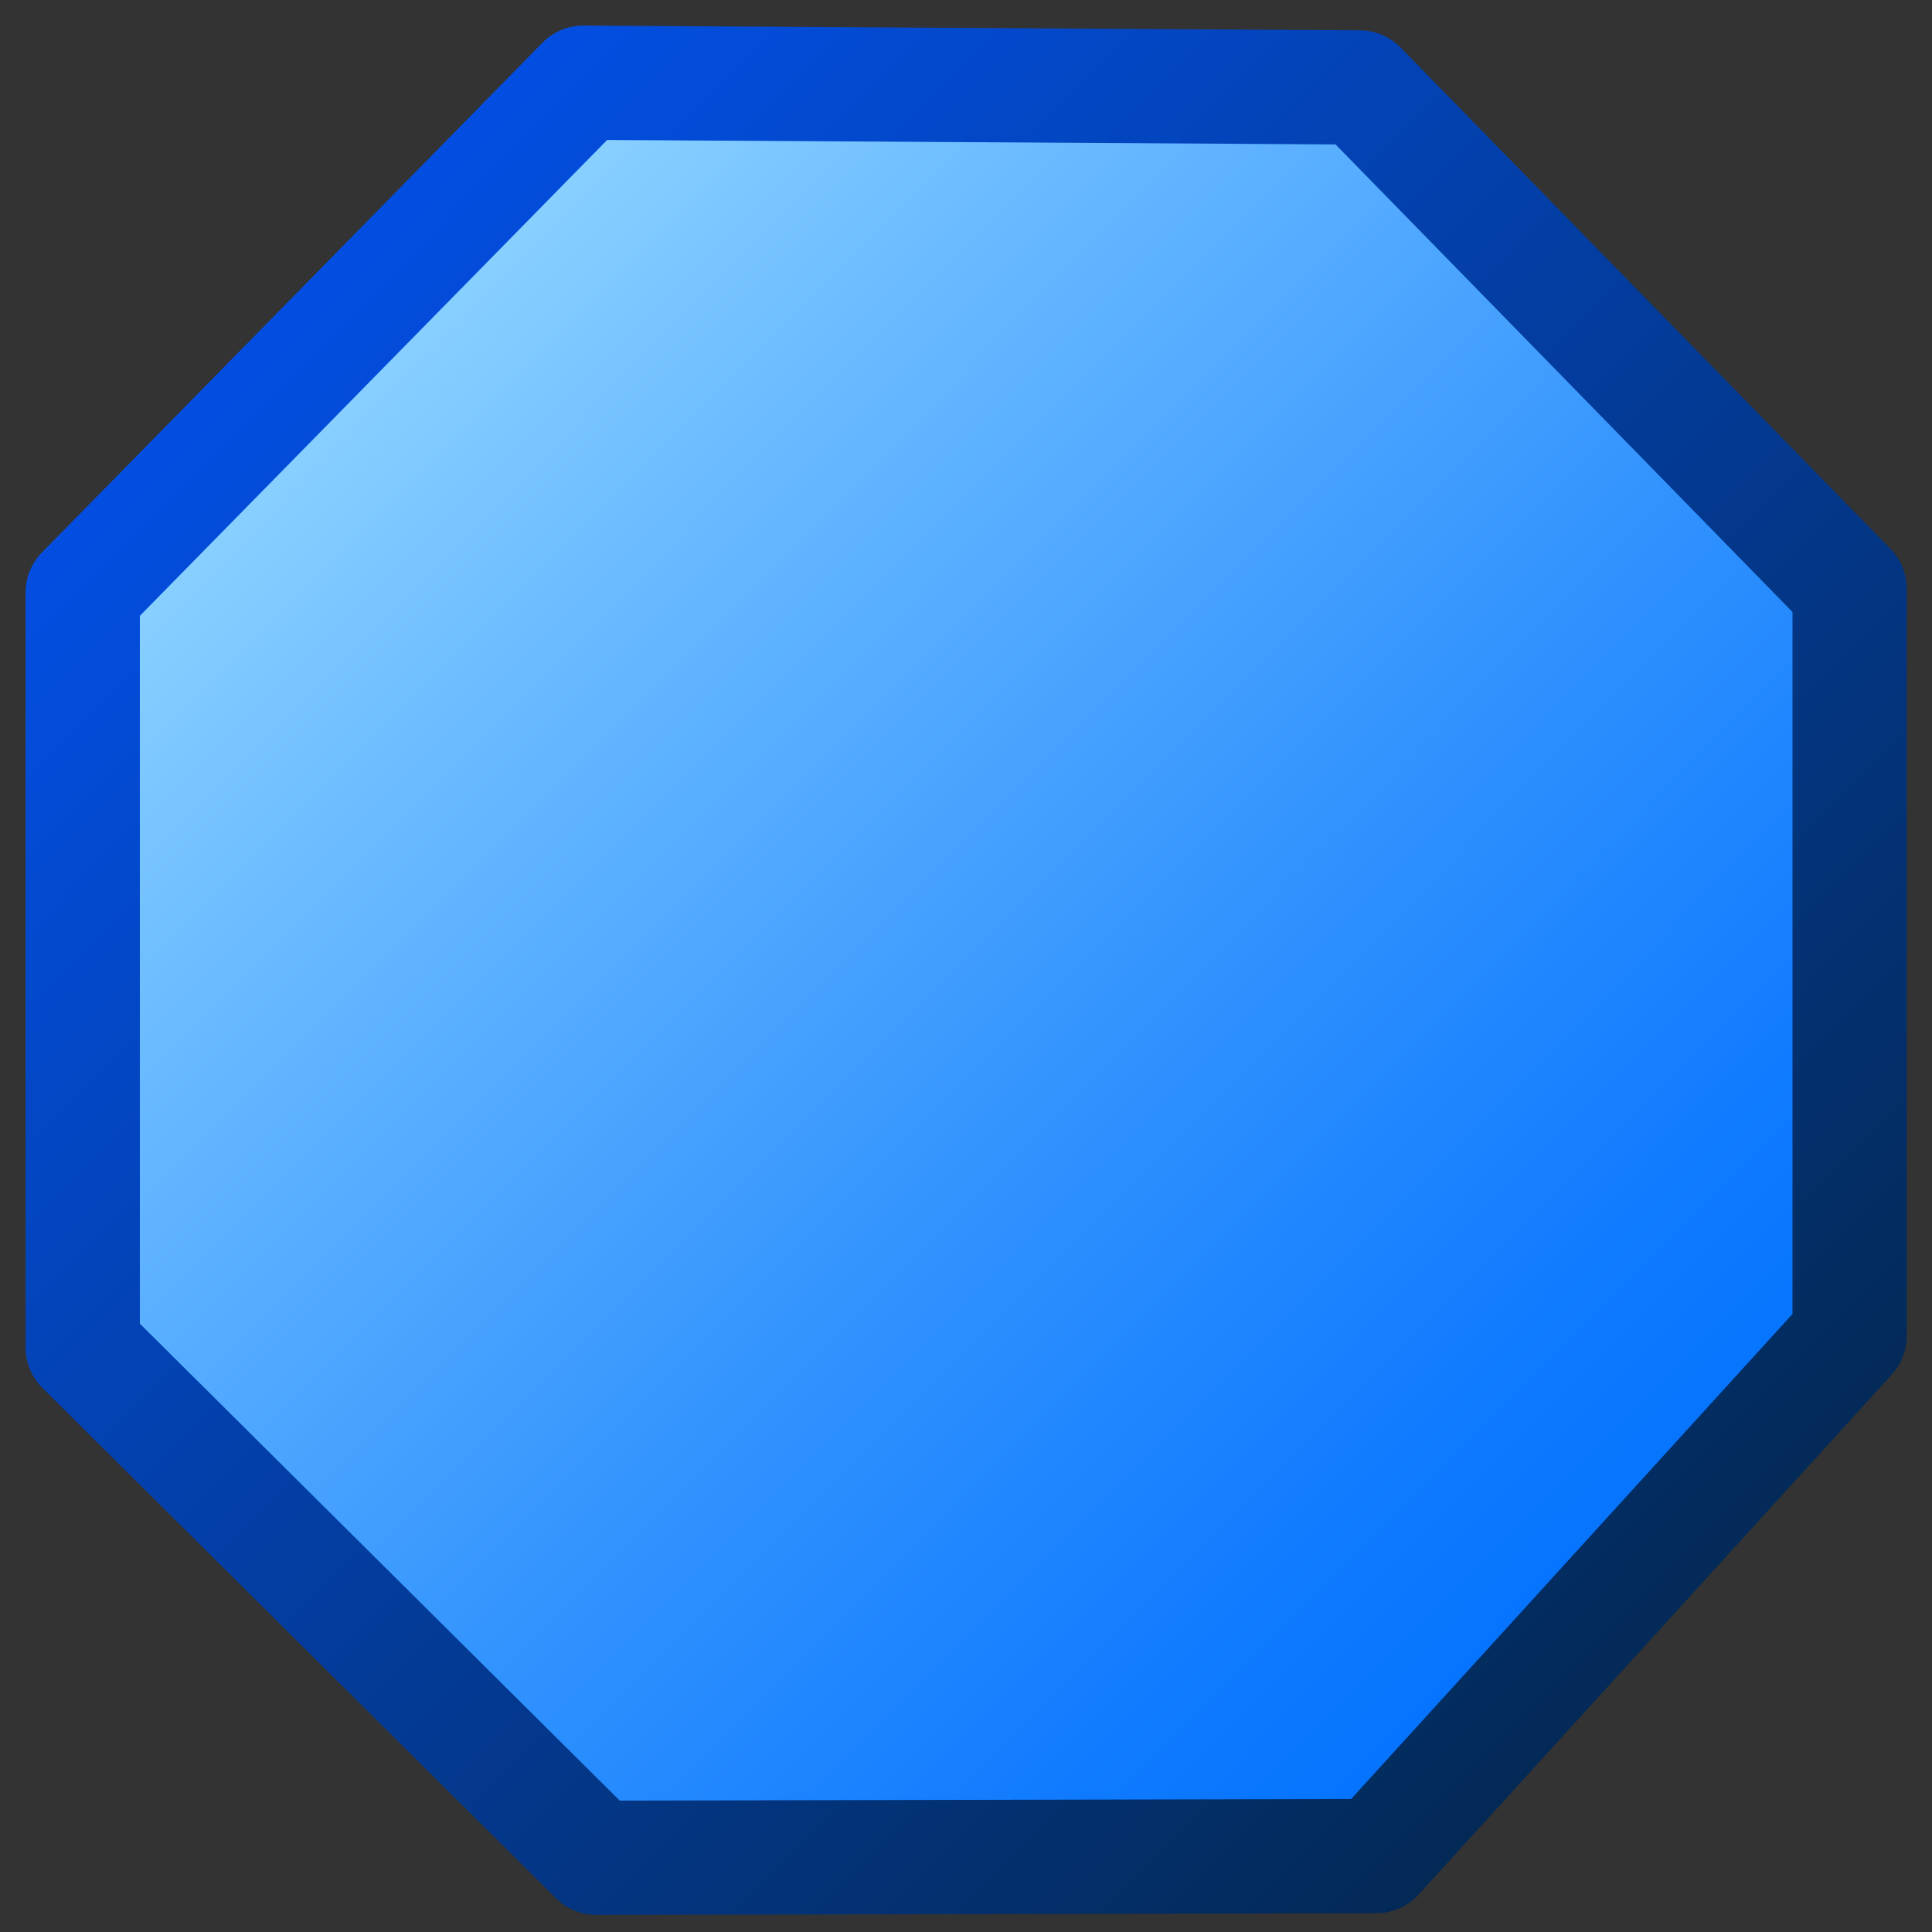 <?xml version="1.0" encoding="UTF-8" standalone="no"?>
<!DOCTYPE svg PUBLIC "-//W3C//DTD SVG 20010904//EN"
"http://www.w3.org/TR/2001/REC-SVG-20010904/DTD/svg10.dtd">
<!-- Created with Inkscape (http://www.inkscape.org/) -->
<svg
   version="1.0"
   x="0"
   y="0"
   width="375"
   height="375"
   id="svg2028"
   sodipodi:version="0.32"
   inkscape:version="0.40"
   sodipodi:docname="basicshapes.octagon.svg"
   sodipodi:docbase="/home/nuno/kdeplayground-artwork/oooicons/crystalsvg"
   xmlns="http://www.w3.org/2000/svg"
   xmlns:cc="http://web.resource.org/cc/"
   xmlns:inkscape="http://www.inkscape.org/namespaces/inkscape"
   xmlns:sodipodi="http://sodipodi.sourceforge.net/DTD/sodipodi-0.dtd"
   xmlns:rdf="http://www.w3.org/1999/02/22-rdf-syntax-ns#"
   xmlns:dc="http://purl.org/dc/elements/1.1/"
   xmlns:xlink="http://www.w3.org/1999/xlink"
   inkscape:export-filename="/home/nuno/kdeplayground-artwork/oooicons/crystalsvg/basicshapes.octagon.png"
   inkscape:export-xdpi="7.6799998"
   inkscape:export-ydpi="7.6799998">
  <rect width="100%" height="100%" fill="#333333" stroke="none"/>
  <sodipodi:namedview
     id="base"
     pagecolor="#ffffff"
     bordercolor="#666666"
     borderopacity="1.0"
     inkscape:pageopacity="0.0"
     inkscape:pageshadow="2"
     inkscape:zoom="0.99738938"
     inkscape:cx="274.84761"
     inkscape:cy="229.55332"
     inkscape:window-width="861"
     inkscape:window-height="715"
     inkscape:window-x="155"
     inkscape:window-y="0"
     showgrid="false"
     inkscape:grid-bbox="false"
     inkscape:current-layer="svg2028" />
  <defs
     id="defs2030">
    <linearGradient
       id="linearGradient6888">
      <stop
         style="stop-color:#ff0000;stop-opacity:0;"
         offset="0"
         id="stop6889" />
      <stop
         style="stop-color:#c80000;stop-opacity:1;"
         offset="0.5"
         id="stop6890" />
      <stop
         style="stop-color:#920000;stop-opacity:1;"
         offset="1"
         id="stop6891" />
    </linearGradient>
    <linearGradient
       id="blacktowhite">
      <stop
         style="stop-color:#000000;stop-opacity:1;"
         offset="0"
         id="stop2476" />
      <stop
         style="stop-color:#ffffff;stop-opacity:1;"
         offset="1"
         id="stop2475" />
    </linearGradient>
    <linearGradient
       id="garylighttowite">
      <stop
         style="stop-color:#7d7d7d;stop-opacity:1;"
         offset="0"
         id="stop5106" />
      <stop
         style="stop-color:#d3d4d4;stop-opacity:1;"
         offset="1"
         id="stop5107" />
    </linearGradient>
    <linearGradient
       id="graytolightgray">
      <stop
         style="stop-color:#d4d3d3;stop-opacity:1;"
         offset="0"
         id="stop5101" />
      <stop
         style="stop-color:#ffffff;stop-opacity:1;"
         offset="1"
         id="stop5102" />
    </linearGradient>
    <linearGradient
       id="graytoblack">
      <stop
         style="stop-color:#7d7d7d;stop-opacity:1;"
         offset="0"
         id="stop5097" />
      <stop
         style="stop-color:#000000;stop-opacity:1;"
         offset="1"
         id="stop5098" />
    </linearGradient>
    <linearGradient
       id="shadow25tolineto0">
      <stop
         style="stop-color:#000000;stop-opacity:0.255;"
         offset="0"
         id="stop3442" />
      <stop
         style="stop-color:#000000;stop-opacity:0.029;"
         offset="0.454"
         id="stop3450" />
      <stop
         style="stop-color:#000000;stop-opacity:0.371;"
         offset="0.5"
         id="stop3449" />
      <stop
         style="stop-color:#000000;stop-opacity:0.063;"
         offset="0.535"
         id="stop3451" />
      <stop
         style="stop-color:#000000;stop-opacity:0;"
         offset="1"
         id="stop3444" />
    </linearGradient>
    <linearGradient
       id="shadow0wto25to0">
      <stop
         style="stop-color:#ffffff;stop-opacity:0;"
         offset="0"
         id="stop3437" />
      <stop
         style="stop-color:#000000;stop-opacity:0.279;"
         offset="0.5"
         id="stop3438" />
      <stop
         style="stop-color:#000000;stop-opacity:0;"
         offset="1"
         id="stop3439" />
    </linearGradient>
    <linearGradient
       id="shadow25to25w">
      <stop
         style="stop-color:#000000;stop-opacity:0.254;"
         offset="0"
         id="stop3433" />
      <stop
         style="stop-color:#ffffff;stop-opacity:0.263;"
         offset="1"
         id="stop3434" />
    </linearGradient>
    <linearGradient
       id="sadow75to0w">
      <stop
         style="stop-color:#000000;stop-opacity:0.729;"
         offset="0"
         id="stop3429" />
      <stop
         style="stop-color:#ffffff;stop-opacity:0;"
         offset="1"
         id="stop3430" />
    </linearGradient>
    <linearGradient
       id="shadow100to0">
      <stop
         style="stop-color:#000000;stop-opacity:1;"
         offset="0"
         id="stop3425" />
      <stop
         style="stop-color:#000000;stop-opacity:0;"
         offset="1"
         id="stop3426" />
    </linearGradient>
    <linearGradient
       id="light50to25to7">
      <stop
         style="stop-color:#ffffff;stop-opacity:0.475;"
         offset="0"
         id="stop2791" />
      <stop
         style="stop-color:#ffffff;stop-opacity:0.258;"
         offset="0.5"
         id="stop2795" />
      <stop
         style="stop-color:#ffffff;stop-opacity:0.108;"
         offset="1"
         id="stop2793" />
    </linearGradient>
    <linearGradient
       id="light100to25to0">
      <stop
         style="stop-color:#ffffff;stop-opacity:1;"
         offset="0"
         id="stop2785" />
      <stop
         style="stop-color:#ffffff;stop-opacity:0.287;"
         offset="0.5"
         id="stop2786" />
      <stop
         style="stop-color:#ffffff;stop-opacity:0;"
         offset="1"
         id="stop2787" />
    </linearGradient>
    <linearGradient
       id="light100to75to0">
      <stop
         style="stop-color:#ffffff;stop-opacity:1;"
         offset="0"
         id="stop2779" />
      <stop
         style="stop-color:#ffffff;stop-opacity:0.775;"
         offset="0.5"
         id="stop2782" />
      <stop
         style="stop-color:#ffffff;stop-opacity:0;"
         offset="1"
         id="stop2780" />
    </linearGradient>
    <linearGradient
       id="light75to25">
      <stop
         style="stop-color:#ffffff;stop-opacity:0.729;"
         offset="0"
         id="stop2774" />
      <stop
         style="stop-color:#ffffff;stop-opacity:0.262;"
         offset="1"
         id="stop2775" />
    </linearGradient>
    <linearGradient
       id="light75to0">
      <stop
         style="stop-color:#ffffff;stop-opacity:0.729;"
         offset="0"
         id="stop2769" />
      <stop
         style="stop-color:#ffffff;stop-opacity:0;"
         offset="1"
         id="stop2770" />
    </linearGradient>
    <linearGradient
       id="light100to0">
      <stop
         style="stop-color:#ffffff;stop-opacity:1;"
         offset="0"
         id="stop2764" />
      <stop
         style="stop-color:#ffffff;stop-opacity:0;"
         offset="1"
         id="stop2765" />
    </linearGradient>
    <radialGradient
       cx="38.797"
       cy="112.961"
       r="67.359"
       fx="38.797"
       fy="112.961"
       id="bluelighttowhite"
       gradientUnits="userSpaceOnUse">
      <stop
         style="stop-color:#69d3ff;stop-opacity:1;"
         offset="0.006"
         id="stop6078" />
      <stop
         style="stop-color:#edffff;stop-opacity:1;"
         offset="1"
         id="stop6080" />
    </radialGradient>
    <radialGradient
       cx="38.797"
       cy="112.961"
       r="67.359"
       fx="38.797"
       fy="112.961"
       id="bluelightlesstoblue"
       gradientUnits="userSpaceOnUse">
      <stop
         style="stop-color:#d9ffff;stop-opacity:1;"
         offset="0.006"
         id="stop3468" />
      <stop
         style="stop-color:#6eaafe;stop-opacity:1;"
         offset="0.241"
         id="stop3469" />
      <stop
         style="stop-color:#0356fe;stop-opacity:1;"
         offset="1"
         id="stop3470" />
    </radialGradient>
    <radialGradient
       cx="38.797"
       cy="112.961"
       r="67.359"
       fx="38.797"
       fy="112.961"
       id="bluelignonlinblu"
       gradientUnits="userSpaceOnUse">
      <stop
         style="stop-color:#d9ffff;stop-opacity:1;"
         offset="0.006"
         id="stop84" />
      <stop
         style="stop-color:#95d9ff;stop-opacity:1;"
         offset="0.135"
         id="stop86" />
      <stop
         style="stop-color:#68b9ff;stop-opacity:1;"
         offset="0.32"
         id="stop88" />
      <stop
         style="stop-color:#3293fe;stop-opacity:1;"
         offset="0.568"
         id="stop90" />
      <stop
         style="stop-color:#107bfe;stop-opacity:1;"
         offset="0.753"
         id="stop92" />
      <stop
         style="stop-color:#0372fe;stop-opacity:1;"
         offset="0.854"
         id="stop94" />
      <stop
         style="stop-color:#0356fe;stop-opacity:1;"
         offset="1"
         id="stop96" />
    </radialGradient>
    <radialGradient
       cx="38.797"
       cy="112.961"
       r="67.359"
       fx="38.797"
       fy="112.961"
       id="blueligtmoretoblue"
       gradientUnits="userSpaceOnUse">
      <stop
         style="stop-color:#d9ffff;stop-opacity:1;"
         offset="0.006"
         id="stop3457" />
      <stop
         style="stop-color:#6eaafe;stop-opacity:1;"
         offset="0.742"
         id="stop3465" />
      <stop
         style="stop-color:#0356fe;stop-opacity:1;"
         offset="1"
         id="stop3463" />
    </radialGradient>
    <radialGradient
       cx="38.797"
       cy="112.961"
       r="67.359"
       fx="38.797"
       fy="112.961"
       id="bluedarktoblackblue"
       gradientUnits="userSpaceOnUse">
      <stop
         style="stop-color:#0356fe;stop-opacity:1;"
         offset="0"
         id="stop2959" />
      <stop
         style="stop-color:#032442;stop-opacity:1;"
         offset="1"
         id="stop2960" />
    </radialGradient>
    <linearGradient
       id="greantodarkgrean">
      <stop
         style="stop-color:#00ff01;stop-opacity:1;"
         offset="0"
         id="stop5123" />
      <stop
         style="stop-color:#15980f;stop-opacity:1;"
         offset="1"
         id="stop5124" />
    </linearGradient>
    <linearGradient
       id="greandraktoblack">
      <stop
         style="stop-color:#007c00;stop-opacity:1;"
         offset="0"
         id="stop7328" />
      <stop
         style="stop-color:#025a00;stop-opacity:1;"
         offset="1"
         id="stop7329" />
    </linearGradient>
    <linearGradient
       id="greandarktobgrean">
      <stop
         style="stop-color:#00ad01;stop-opacity:1;"
         offset="0"
         id="stop4492" />
      <stop
         style="stop-color:#15720f;stop-opacity:1;"
         offset="1"
         id="stop4493" />
    </linearGradient>
    <linearGradient
       id="redtodarkred">
      <stop
         style="stop-color:#ff0000;stop-opacity:1;"
         offset="0"
         id="stop3856" />
      <stop
         style="stop-color:#c80000;stop-opacity:1;"
         offset="0.5"
         id="stop6887" />
      <stop
         style="stop-color:#920000;stop-opacity:1;"
         offset="1"
         id="stop3855" />
    </linearGradient>
    <linearGradient
       id="reddarktoblack">
      <stop
         style="stop-color:#8e0000;stop-opacity:1;"
         offset="0"
         id="stop3230" />
      <stop
         style="stop-color:#000000;stop-opacity:1;"
         offset="1"
         id="stop3231" />
    </linearGradient>
    <linearGradient
       id="orangetoblackorange">
      <stop
         style="stop-color:#ff8b00;stop-opacity:1;"
         offset="0"
         id="stop4207" />
      <stop
         style="stop-color:#4d0200;stop-opacity:1;"
         offset="1"
         id="stop4209" />
    </linearGradient>
    <linearGradient
       id="orangelesstoyelow">
      <stop
         style="stop-color:#ff7d00;stop-opacity:1;"
         offset="0"
         id="stop2689" />
      <stop
         style="stop-color:#ffbe00;stop-opacity:1;"
         offset="0.254"
         id="stop2690" />
      <stop
         style="stop-color:#ffff00;stop-opacity:1;"
         offset="1"
         id="stop2691" />
    </linearGradient>
    <linearGradient
       id="orangemoretoyelow">
      <stop
         style="stop-color:#ff7d00;stop-opacity:1;"
         offset="0"
         id="stop2671" />
      <stop
         style="stop-color:#ffbe00;stop-opacity:1;"
         offset="0.746"
         id="stop2679" />
      <stop
         style="stop-color:#ffff00;stop-opacity:1;"
         offset="1"
         id="stop2672" />
    </linearGradient>
    <linearGradient
       id="orangetoyelow">
      <stop
         style="stop-color:#ff7d00;stop-opacity:1;"
         offset="0"
         id="stop2661" />
      <stop
         style="stop-color:#ffff00;stop-opacity:1;"
         offset="1"
         id="stop2662" />
    </linearGradient>
    <linearGradient
       x1="-1.9488534e-17"
       y1="0.5"
       x2="1"
       y2="0.5"
       id="linearGradient2754"
       collect="always"
       xlink:href="#bluelignonlinblu" />
    <linearGradient
       x1="-3.3718688e-17"
       y1="0.5"
       x2="1"
       y2="0.5"
       id="linearGradient2755"
       collect="always"
       xlink:href="#orangetoyelow" />
    <linearGradient
       x1="-1.3227267e-17"
       y1="0.5"
       x2="1"
       y2="0.5"
       id="linearGradient2756"
       collect="always"
       xlink:href="#orangemoretoyelow" />
    <linearGradient
       x1="-6.9931040e-18"
       y1="0.5"
       x2="1"
       y2="0.5"
       id="linearGradient2757"
       collect="always"
       xlink:href="#orangelesstoyelow" />
    <linearGradient
       x1="2.0274581e-17"
       y1="0.5"
       x2="1"
       y2="0.5"
       id="linearGradient2766"
       collect="always"
       xlink:href="#light100to0" />
    <linearGradient
       x1="5.6270093e-17"
       y1="0.5"
       x2="1"
       y2="0.5"
       id="linearGradient2771"
       collect="always"
       xlink:href="#light75to0" />
    <linearGradient
       x1="9.2265605e-17"
       y1="0.5"
       x2="1"
       y2="0.5"
       id="linearGradient2776"
       collect="always"
       xlink:href="#light75to25" />
    <linearGradient
       x1="1.2826112e-16"
       y1="0.5"
       x2="1"
       y2="0.5"
       id="linearGradient2781"
       collect="always"
       xlink:href="#light100to75to0" />
    <linearGradient
       x1="-6.5594231e-17"
       y1="0.5"
       x2="1"
       y2="0.5"
       id="linearGradient2788"
       collect="always"
       xlink:href="#light100to25to0" />
    <linearGradient
       x1="0.004"
       y1="0.571"
       x2="1"
       y2="0.568"
       id="linearGradient2794"
       collect="always"
       xlink:href="#light50to25to7" />
    <linearGradient
       x1="6.8293895e-16"
       y1="0.5"
       x2="1"
       y2="0.5"
       id="linearGradient3427"
       collect="always"
       xlink:href="#shadow100to0" />
    <linearGradient
       x1="-0.009"
       y1="0.558"
       x2="0.991"
       y2="0.558"
       id="linearGradient3431"
       collect="always"
       xlink:href="#sadow75to0w" />
    <linearGradient
       x1="-3.5182360e-16"
       y1="0.5"
       x2="1"
       y2="0.5"
       id="linearGradient3435"
       collect="always"
       xlink:href="#shadow25to25w" />
    <linearGradient
       x1="-3.1582809e-16"
       y1="0.5"
       x2="1"
       y2="0.5"
       id="linearGradient3440"
       collect="always"
       xlink:href="#shadow0wto25to0" />
    <linearGradient
       x1="-5.0968344e-16"
       y1="0.5"
       x2="1"
       y2="0.5"
       id="linearGradient3445"
       collect="always"
       xlink:href="#shadow25tolineto0" />
    <linearGradient
       x1="-3.3474742e-17"
       y1="0.5"
       x2="1"
       y2="0.5"
       id="linearGradient3464"
       collect="always"
       xlink:href="#blueligtmoretoblue" />
    <linearGradient
       x1="-4.7460950e-17"
       y1="0.5"
       x2="1"
       y2="0.5"
       id="linearGradient3471"
       collect="always"
       xlink:href="#bluelightlesstoblue" />
    <linearGradient
       x1="-5.4454054e-17"
       y1="0.5"
       x2="1"
       y2="0.5"
       id="linearGradient3080"
       collect="always"
       xlink:href="#greantodarkgrean" />
    <linearGradient
       x1="-6.9931040e-18"
       y1="0.5"
       x2="1"
       y2="0.5"
       id="linearGradient3704"
       collect="always"
       xlink:href="#greandarktobgrean" />
    <linearGradient
       x1="-2.0979312e-17"
       y1="0.5"
       x2="1"
       y2="0.5"
       id="linearGradient4471"
       collect="always"
       xlink:href="#redtodarkred" />
    <linearGradient
       x1="-3.4965520e-17"
       y1="0.5"
       x2="1"
       y2="0.5"
       id="linearGradient4473"
       collect="always"
       xlink:href="#reddarktoblack" />
    <linearGradient
       x1="0.017"
       y1="0.464"
       x2="0.993"
       y2="0.464"
       id="linearGradient782"
       xlink:href="#graytoblack" />
    <linearGradient
       x1="0.017"
       y1="0.464"
       x2="0.993"
       y2="0.464"
       id="linearGradient5103"
       collect="always"
       xlink:href="#graytolightgray" />
    <linearGradient
       x1="0.017"
       y1="0.464"
       x2="0.993"
       y2="0.464"
       id="linearGradient5108"
       collect="always"
       xlink:href="#garylighttowite" />
    <linearGradient
       x1="0.017"
       y1="0.464"
       x2="0.993"
       y2="0.464"
       id="linearGradient9077"
       collect="always"
       xlink:href="#blacktowhite" />
    <linearGradient
       id="linearGradient581"
       xlink:href="#bluedarktoblackblue"
       x1="4.3021142e-16"
       y1="0.5"
       x2="1"
       y2="0.5" />
    <linearGradient
       inkscape:collect="always"
       xlink:href="#light75to0"
       id="linearGradient5856"
       gradientUnits="userSpaceOnUse"
       gradientTransform="matrix(-2.27,0,0,2.275,593.378,-74.062)"
       x1="144.321"
       y1="97.598"
       x2="157.985"
       y2="111.039" />
    <linearGradient
       inkscape:collect="always"
       xlink:href="#orangelesstoyelow"
       id="linearGradient5857"
       gradientUnits="userSpaceOnUse"
       gradientTransform="matrix(1,0,0,1,50,-2.170277e-13)"
       x1="159.514"
       y1="114.026"
       x2="134.361"
       y2="88.891" />
    <linearGradient
       inkscape:collect="always"
       xlink:href="#orangetoblackorange"
       id="linearGradient5858"
       gradientUnits="userSpaceOnUse"
       gradientTransform="matrix(1,0,0,1,50,-2.170277e-13)"
       x1="133.995"
       y1="88.918"
       x2="159.742"
       y2="114.288" />
    <linearGradient
       inkscape:collect="always"
       xlink:href="#orangetoyelow"
       id="linearGradient5859"
       gradientUnits="userSpaceOnUse"
       gradientTransform="matrix(1,0,0,1,50,-2.170277e-13)"
       x1="159.514"
       y1="114.026"
       x2="134.361"
       y2="88.891" />
    <linearGradient
       inkscape:collect="always"
       xlink:href="#orangetoblackorange"
       id="linearGradient5860"
       gradientUnits="userSpaceOnUse"
       gradientTransform="matrix(1,0,0,1,50,-2.170277e-13)"
       x1="133.995"
       y1="88.918"
       x2="159.742"
       y2="114.288" />
    <linearGradient
       inkscape:collect="always"
       xlink:href="#light100to25to0"
       id="linearGradient5861"
       gradientUnits="userSpaceOnUse"
       gradientTransform="matrix(0.901,0,0,0.906,56.404,1.871)"
       x1="170.343"
       y1="124.795"
       x2="160.783"
       y2="112.495" />
    <linearGradient
       inkscape:collect="always"
       xlink:href="#light75to0"
       id="linearGradient5862"
       gradientUnits="userSpaceOnUse"
       gradientTransform="matrix(0.999,0,0,1.001,41.206,-8.519)"
       x1="144.321"
       y1="97.598"
       x2="157.985"
       y2="111.039" />
    <linearGradient
       inkscape:collect="always"
       xlink:href="#bluedarktoblackblue"
       id="linearGradient5863"
       gradientUnits="userSpaceOnUse"
       gradientTransform="scale(1.009,0.991)"
       x1="62.767"
       y1="122.115"
       x2="112.261"
       y2="172.931" />
    <linearGradient
       inkscape:collect="always"
       xlink:href="#greantodarkgrean"
       id="linearGradient5864"
       gradientUnits="userSpaceOnUse"
       gradientTransform="matrix(0.137,-0.923,1.053,0.206,0,0)"
       x1="-44.252"
       y1="238.4"
       x2="-79.181"
       y2="289.489" />
    <linearGradient
       inkscape:collect="always"
       xlink:href="#greandraktoblack"
       id="linearGradient5865"
       gradientUnits="userSpaceOnUse"
       gradientTransform="matrix(0.114,-0.768,0.876,0.172,289.178,-61.142)"
       x1="-185.48"
       y1="3.24"
       x2="-251.479"
       y2="15.194" />
    <linearGradient
       inkscape:collect="always"
       xlink:href="#light75to0"
       id="linearGradient5866"
       gradientUnits="userSpaceOnUse"
       gradientTransform="matrix(2.27,0,0,2.275,-264.985,-74.062)"
       x1="144.321"
       y1="97.598"
       x2="157.985"
       y2="111.039" />
    <linearGradient
       inkscape:collect="always"
       xlink:href="#orangelesstoyelow"
       id="linearGradient5867"
       gradientUnits="userSpaceOnUse"
       gradientTransform="matrix(1,0,0,1,50,-2.277813e-13)"
       x1="159.514"
       y1="114.026"
       x2="134.361"
       y2="88.891" />
    <linearGradient
       inkscape:collect="always"
       xlink:href="#orangetoblackorange"
       id="linearGradient5868"
       gradientUnits="userSpaceOnUse"
       gradientTransform="matrix(1,0,0,1,50,-2.277813e-13)"
       x1="133.995"
       y1="88.918"
       x2="159.742"
       y2="114.288" />
    <linearGradient
       inkscape:collect="always"
       xlink:href="#orangetoyelow"
       id="linearGradient5869"
       gradientUnits="userSpaceOnUse"
       gradientTransform="matrix(1,0,0,1,50,-2.277813e-13)"
       x1="159.514"
       y1="114.026"
       x2="134.361"
       y2="88.891" />
    <linearGradient
       inkscape:collect="always"
       xlink:href="#orangetoblackorange"
       id="linearGradient5870"
       gradientUnits="userSpaceOnUse"
       gradientTransform="matrix(1,0,0,1,50,-2.277813e-13)"
       x1="133.995"
       y1="88.918"
       x2="159.742"
       y2="114.288" />
    <linearGradient
       inkscape:collect="always"
       xlink:href="#light100to25to0"
       id="linearGradient5871"
       gradientUnits="userSpaceOnUse"
       gradientTransform="matrix(0.901,0,0,0.906,56.404,1.871)"
       x1="170.343"
       y1="124.795"
       x2="160.783"
       y2="112.495" />
    <linearGradient
       inkscape:collect="always"
       xlink:href="#light75to0"
       id="linearGradient5872"
       gradientUnits="userSpaceOnUse"
       gradientTransform="matrix(0.999,0,0,1.001,41.206,-8.519)"
       x1="144.321"
       y1="97.598"
       x2="157.985"
       y2="111.039" />
    <linearGradient
       inkscape:collect="always"
       xlink:href="#bluelignonlinblu"
       id="linearGradient5873"
       gradientUnits="userSpaceOnUse"
       gradientTransform="scale(1.009,0.991)"
       x1="84.421"
       y1="116.754"
       x2="93.542"
       y2="179.461" />
    <linearGradient
       inkscape:collect="always"
       xlink:href="#bluedarktoblackblue"
       id="linearGradient5874"
       gradientUnits="userSpaceOnUse"
       gradientTransform="scale(1.009,0.991)"
       x1="62.767"
       y1="122.115"
       x2="112.261"
       y2="172.931" />
    <linearGradient
       inkscape:collect="always"
       xlink:href="#light100to25to0"
       id="linearGradient5875"
       gradientUnits="userSpaceOnUse"
       gradientTransform="scale(1.348,0.742)"
       x1="64.451"
       y1="153.521"
       x2="63.651"
       y2="183.673" />
    <linearGradient
       inkscape:collect="always"
       xlink:href="#bluedarktoblackblue"
       id="linearGradient5877"
       gradientUnits="userSpaceOnUse"
       gradientTransform="scale(1.009,0.991)"
       x1="62.767"
       y1="122.115"
       x2="112.261"
       y2="172.931" />
    <linearGradient
       inkscape:collect="always"
       xlink:href="#greantodarkgrean"
       id="linearGradient5878"
       gradientUnits="userSpaceOnUse"
       gradientTransform="matrix(-0.137,-0.923,-1.053,0.206,1.439820e-15,3.455569e-14)"
       x1="-101.377"
       y1="-17.124"
       x2="-157.865"
       y2="-57.014" />
    <linearGradient
       inkscape:collect="always"
       xlink:href="#greandraktoblack"
       id="linearGradient5879"
       gradientUnits="userSpaceOnUse"
       gradientTransform="matrix(-0.114,-0.768,-0.876,0.172,39.215,-61.142)"
       x1="-185.48"
       y1="3.24"
       x2="-251.479"
       y2="15.194" />
    <radialGradient
       inkscape:collect="always"
       xlink:href="#light100to75to0"
       id="radialGradient8458"
       gradientTransform="scale(1.07,0.934)"
       cx="31.249"
       cy="99.106"
       fx="31.249"
       fy="99.106"
       r="31.505"
       gradientUnits="userSpaceOnUse" />
    <radialGradient
       inkscape:collect="always"
       xlink:href="#light100to75to0"
       id="radialGradient8460"
       gradientUnits="userSpaceOnUse"
       gradientTransform="scale(1.07,0.934)"
       cx="29.942"
       cy="130.246"
       fx="29.942"
       fy="130.246"
       r="10.461" />
    <radialGradient
       inkscape:collect="always"
       xlink:href="#light100to75to0"
       id="radialGradient8466"
       gradientTransform="scale(1.07,0.934)"
       cx="241.643"
       cy="84.474"
       fx="241.317"
       fy="84.849"
       r="28.168"
       gradientUnits="userSpaceOnUse" />
    <radialGradient
       inkscape:collect="always"
       xlink:href="#light100to75to0"
       id="radialGradient8468"
       gradientUnits="userSpaceOnUse"
       gradientTransform="scale(1.07,0.934)"
       cx="240.99"
       cy="124.618"
       fx="241.643"
       fy="124.243"
       r="21.891" />
    <linearGradient
       inkscape:collect="always"
       xlink:href="#bluelignonlinblu"
       id="linearGradient2955"
       gradientUnits="userSpaceOnUse"
       gradientTransform="scale(0.911,1.098)"
       x1="241.946"
       y1="93.756"
       x2="267.52"
       y2="119.24" />
    <linearGradient
       inkscape:collect="always"
       xlink:href="#bluedarktoblackblue"
       id="linearGradient2956"
       gradientUnits="userSpaceOnUse"
       gradientTransform="scale(0.958,1.044)"
       x1="230.277"
       y1="98.496"
       x2="254.883"
       y2="125.682" />
    <linearGradient
       inkscape:collect="always"
       xlink:href="#bluelignonlinblu"
       id="linearGradient2957"
       gradientUnits="userSpaceOnUse"
       gradientTransform="scale(0.911,1.098)"
       x1="241.946"
       y1="93.756"
       x2="267.52"
       y2="119.24" />
    <linearGradient
       inkscape:collect="always"
       xlink:href="#bluedarktoblackblue"
       id="linearGradient2958"
       gradientUnits="userSpaceOnUse"
       gradientTransform="scale(0.958,1.044)"
       x1="230.277"
       y1="98.496"
       x2="254.883"
       y2="125.682" />
    <linearGradient
       inkscape:collect="always"
       xlink:href="#bluelignonlinblu"
       id="linearGradient2959"
       gradientUnits="userSpaceOnUse"
       gradientTransform="matrix(0.998,0,0,1.002,453.595,-41.249)"
       x1="15.618"
       y1="320.46"
       x2="44.018"
       y2="348.738" />
    <linearGradient
       inkscape:collect="always"
       xlink:href="#bluedarktoblackblue"
       id="linearGradient2960"
       gradientUnits="userSpaceOnUse"
       gradientTransform="matrix(0.998,0,0,1.002,454.813,2.589)"
       x1="14.481"
       y1="276.655"
       x2="42.436"
       y2="304.395" />
    <linearGradient
       inkscape:collect="always"
       xlink:href="#bluelignonlinblu"
       id="linearGradient2961"
       gradientUnits="userSpaceOnUse"
       gradientTransform="matrix(1,0,0,1,453.595,-41.249)"
       x1="150.037"
       y1="148.586"
       x2="177.986"
       y2="176.782" />
    <linearGradient
       inkscape:collect="always"
       xlink:href="#bluedarktoblackblue"
       id="linearGradient2962"
       gradientUnits="userSpaceOnUse"
       gradientTransform="matrix(0.998,0,0,1.002,453.595,-41.249)"
       x1="150.127"
       y1="148.231"
       x2="178.337"
       y2="176.541" />
    <linearGradient
       inkscape:collect="always"
       xlink:href="#bluelignonlinblu"
       id="linearGradient2963"
       gradientUnits="userSpaceOnUse"
       gradientTransform="scale(1.009,0.991)"
       x1="-398.251"
       y1="363.061"
       x2="-161.982"
       y2="544.335" />
    <linearGradient
       inkscape:collect="always"
       xlink:href="#bluedarktoblackblue"
       id="linearGradient2964"
       gradientUnits="userSpaceOnUse"
       gradientTransform="matrix(0.992,-0.11,0.111,0.996,8.893443e-13,1.600941e-13)"
       x1="-437.085"
       y1="312.995"
       x2="-224.02"
       y2="518.277" />
    <linearGradient
       inkscape:collect="always"
       xlink:href="#bluelignonlinblu"
       id="linearGradient2965"
       gradientUnits="userSpaceOnUse"
       gradientTransform="matrix(12.351,0,0,11.49,-147.306,-101.357)"
       x1="13.382"
       y1="11.892"
       x2="40.779"
       y2="39.317" />
    <linearGradient
       inkscape:collect="always"
       xlink:href="#bluedarktoblackblue"
       id="linearGradient2966"
       gradientUnits="userSpaceOnUse"
       gradientTransform="matrix(11.889,0,0,11.937,-176.319,-1639.072)"
       x1="16.9"
       y1="140.532"
       x2="44.694"
       y2="166.35" />
    <linearGradient
       inkscape:collect="always"
       xlink:href="#bluelignonlinblu"
       id="linearGradient2967"
       gradientUnits="userSpaceOnUse"
       gradientTransform="translate(453.595,-41.249)"
       x1="17.699"
       y1="54.724"
       x2="45.86"
       y2="83.366" />
    <linearGradient
       inkscape:collect="always"
       xlink:href="#bluedarktoblackblue"
       id="linearGradient2968"
       gradientUnits="userSpaceOnUse"
       gradientTransform="matrix(0.998,0,0,1.002,454.813,-211.958)"
       x1="16.556"
       y1="225.061"
       x2="44.063"
       y2="252.776" />
    <linearGradient
       inkscape:collect="always"
       xlink:href="#bluelignonlinblu"
       id="linearGradient2969"
       gradientUnits="userSpaceOnUse"
       gradientTransform="matrix(1.263,0,0,0.792,453.595,-41.249)"
       x1="11.548"
       y1="132.331"
       x2="33.884"
       y2="154.212" />
    <linearGradient
       inkscape:collect="always"
       xlink:href="#bluedarktoblackblue"
       id="linearGradient2970"
       gradientUnits="userSpaceOnUse"
       gradientTransform="matrix(0.998,0,0,1.002,386.621,-123.185)"
       x1="81.531"
       y1="186.277"
       x2="109.79"
       y2="203.659" />
    <linearGradient
       inkscape:collect="always"
       xlink:href="#bluelignonlinblu"
       id="linearGradient2971"
       gradientUnits="userSpaceOnUse"
       gradientTransform="translate(453.595,-41.249)"
       x1="82.77"
       y1="100.623"
       x2="110.495"
       y2="128.589" />
    <linearGradient
       inkscape:collect="always"
       xlink:href="#bluedarktoblackblue"
       id="linearGradient2972"
       gradientUnits="userSpaceOnUse"
       gradientTransform="matrix(0.998,0,0,1.002,454.813,-78.999)"
       x1="81.781"
       y1="138.387"
       x2="109.17"
       y2="165.874" />
    <linearGradient
       inkscape:collect="always"
       xlink:href="#bluelignonlinblu"
       id="linearGradient2973"
       gradientUnits="userSpaceOnUse"
       gradientTransform="matrix(0.992,0,0,1.008,453.595,-41.249)"
       x1="84.641"
       y1="144.606"
       x2="113.067"
       y2="173.292" />
    <linearGradient
       inkscape:collect="always"
       xlink:href="#bluedarktoblackblue"
       id="linearGradient2974"
       gradientUnits="userSpaceOnUse"
       gradientTransform="matrix(0.998,0,0,1.002,454.813,52.515)"
       x1="82.775"
       y1="51.812"
       x2="111.192"
       y2="80.568" />
    <linearGradient
       inkscape:collect="always"
       xlink:href="#bluelignonlinblu"
       id="linearGradient2975"
       gradientUnits="userSpaceOnUse"
       gradientTransform="matrix(0.954,0,6.494486e-16,1.049,431.569,-46.762)"
       x1="125.375"
       y1="208.342"
       x2="165.714"
       y2="228.702" />
    <linearGradient
       inkscape:collect="always"
       xlink:href="#bluedarktoblackblue"
       id="linearGradient2976"
       gradientUnits="userSpaceOnUse"
       gradientTransform="matrix(0.937,0,0.503,1.067,324.739,-136.545)"
       x1="86.698"
       y1="288.758"
       x2="117.005"
       y2="308.976" />
    <linearGradient
       inkscape:collect="always"
       xlink:href="#bluelignonlinblu"
       id="linearGradient2977"
       gradientUnits="userSpaceOnUse"
       gradientTransform="matrix(1.233,0,0,0.811,453.595,-41.249)"
       x1="67.451"
       y1="17.749"
       x2="90.014"
       y2="40.331" />
    <linearGradient
       inkscape:collect="always"
       xlink:href="#bluedarktoblackblue"
       id="linearGradient2978"
       gradientUnits="userSpaceOnUse"
       gradientTransform="matrix(0.998,0,0,1.002,453.595,-41.249)"
       x1="83.7"
       y1="13.899"
       x2="110.537"
       y2="32.838" />
    <linearGradient
       inkscape:collect="always"
       xlink:href="#bluelignonlinblu"
       id="linearGradient2992"
       gradientUnits="userSpaceOnUse"
       gradientTransform="scale(0.911,1.098)"
       x1="241.946"
       y1="93.756"
       x2="267.52"
       y2="119.24" />
    <linearGradient
       inkscape:collect="always"
       xlink:href="#bluedarktoblackblue"
       id="linearGradient2993"
       gradientUnits="userSpaceOnUse"
       gradientTransform="scale(0.958,1.044)"
       x1="230.277"
       y1="98.496"
       x2="254.883"
       y2="125.682" />
    <linearGradient
       inkscape:collect="always"
       xlink:href="#bluelignonlinblu"
       id="linearGradient2994"
       gradientUnits="userSpaceOnUse"
       gradientTransform="scale(0.911,1.098)"
       x1="241.946"
       y1="93.756"
       x2="267.52"
       y2="119.24" />
    <linearGradient
       inkscape:collect="always"
       xlink:href="#bluedarktoblackblue"
       id="linearGradient2995"
       gradientUnits="userSpaceOnUse"
       gradientTransform="scale(0.958,1.044)"
       x1="230.277"
       y1="98.496"
       x2="254.883"
       y2="125.682" />
    <linearGradient
       inkscape:collect="always"
       xlink:href="#bluelignonlinblu"
       id="linearGradient2996"
       gradientUnits="userSpaceOnUse"
       gradientTransform="matrix(12.821,0,0,12.817,-197.119,-4104.129)"
       x1="15.618"
       y1="320.46"
       x2="44.018"
       y2="348.738" />
    <linearGradient
       inkscape:collect="always"
       xlink:href="#bluedarktoblackblue"
       id="linearGradient2997"
       gradientUnits="userSpaceOnUse"
       gradientTransform="matrix(12.82,0,0,12.818,-181.477,-3543.340)"
       x1="14.481"
       y1="276.655"
       x2="42.436"
       y2="304.395" />
    <linearGradient
       inkscape:collect="always"
       xlink:href="#bluelignonlinblu"
       id="linearGradient2998"
       gradientUnits="userSpaceOnUse"
       gradientTransform="matrix(1,0,0,1,458.402,-31.324)"
       x1="150.037"
       y1="148.586"
       x2="177.986"
       y2="176.782" />
    <linearGradient
       inkscape:collect="always"
       xlink:href="#bluedarktoblackblue"
       id="linearGradient2999"
       gradientUnits="userSpaceOnUse"
       gradientTransform="matrix(0.998,0,0,1.002,458.402,-31.324)"
       x1="150.127"
       y1="148.231"
       x2="178.337"
       y2="176.541" />
    <linearGradient
       inkscape:collect="always"
       xlink:href="#bluelignonlinblu"
       id="linearGradient3000"
       gradientUnits="userSpaceOnUse"
       gradientTransform="scale(1.009,0.991)"
       x1="-398.251"
       y1="363.061"
       x2="-161.982"
       y2="544.335" />
    <linearGradient
       inkscape:collect="always"
       xlink:href="#bluedarktoblackblue"
       id="linearGradient3001"
       gradientUnits="userSpaceOnUse"
       gradientTransform="matrix(0.992,-0.11,0.111,0.996,6.304403e-13,1.680877e-13)"
       x1="-437.085"
       y1="312.995"
       x2="-224.02"
       y2="518.277" />
    <linearGradient
       inkscape:collect="always"
       xlink:href="#bluelignonlinblu"
       id="linearGradient3002"
       gradientUnits="userSpaceOnUse"
       gradientTransform="translate(458.402,-31.324)"
       x1="17.699"
       y1="54.724"
       x2="45.86"
       y2="83.366" />
    <linearGradient
       inkscape:collect="always"
       xlink:href="#bluedarktoblackblue"
       id="linearGradient3003"
       gradientUnits="userSpaceOnUse"
       gradientTransform="matrix(0.998,0,0,1.002,459.619,-202.032)"
       x1="16.556"
       y1="225.061"
       x2="44.063"
       y2="252.776" />
    <linearGradient
       inkscape:collect="always"
       xlink:href="#bluelignonlinblu"
       id="linearGradient3004"
       gradientUnits="userSpaceOnUse"
       gradientTransform="matrix(1.263,0,0,0.792,458.402,-31.324)"
       x1="11.548"
       y1="132.331"
       x2="33.884"
       y2="154.212" />
    <linearGradient
       inkscape:collect="always"
       xlink:href="#bluedarktoblackblue"
       id="linearGradient3005"
       gradientUnits="userSpaceOnUse"
       gradientTransform="matrix(0.998,0,0,1.002,391.427,-113.26)"
       x1="81.531"
       y1="186.277"
       x2="109.79"
       y2="203.659" />
    <linearGradient
       inkscape:collect="always"
       xlink:href="#bluelignonlinblu"
       id="linearGradient3006"
       gradientUnits="userSpaceOnUse"
       gradientTransform="translate(458.402,-31.324)"
       x1="82.77"
       y1="100.623"
       x2="110.495"
       y2="128.589" />
    <linearGradient
       inkscape:collect="always"
       xlink:href="#bluedarktoblackblue"
       id="linearGradient3007"
       gradientUnits="userSpaceOnUse"
       gradientTransform="matrix(0.998,0,0,1.002,459.619,-69.073)"
       x1="81.781"
       y1="138.387"
       x2="109.17"
       y2="165.874" />
    <linearGradient
       inkscape:collect="always"
       xlink:href="#bluelignonlinblu"
       id="linearGradient3008"
       gradientUnits="userSpaceOnUse"
       gradientTransform="matrix(0.992,0,0,1.008,458.402,-31.324)"
       x1="84.641"
       y1="144.606"
       x2="113.067"
       y2="173.292" />
    <linearGradient
       inkscape:collect="always"
       xlink:href="#bluedarktoblackblue"
       id="linearGradient3009"
       gradientUnits="userSpaceOnUse"
       gradientTransform="matrix(0.998,0,0,1.002,459.619,62.441)"
       x1="82.775"
       y1="51.812"
       x2="111.192"
       y2="80.568" />
    <linearGradient
       inkscape:collect="always"
       xlink:href="#bluelignonlinblu"
       id="linearGradient3010"
       gradientUnits="userSpaceOnUse"
       gradientTransform="matrix(0.954,0,7.084894e-16,1.049,441.675,-35.51)"
       x1="125.375"
       y1="208.342"
       x2="165.714"
       y2="228.702" />
    <linearGradient
       inkscape:collect="always"
       xlink:href="#bluedarktoblackblue"
       id="linearGradient3011"
       gradientUnits="userSpaceOnUse"
       gradientTransform="matrix(0.937,0,0.503,1.067,334.845,-125.293)"
       x1="86.698"
       y1="288.758"
       x2="117.005"
       y2="308.976" />
    <linearGradient
       inkscape:collect="always"
       xlink:href="#bluelignonlinblu"
       id="linearGradient3012"
       gradientUnits="userSpaceOnUse"
       gradientTransform="matrix(1.233,0,0,0.811,458.402,-31.324)"
       x1="67.451"
       y1="17.749"
       x2="90.014"
       y2="40.331" />
    <linearGradient
       inkscape:collect="always"
       xlink:href="#bluedarktoblackblue"
       id="linearGradient3013"
       gradientUnits="userSpaceOnUse"
       gradientTransform="matrix(0.998,0,0,1.002,458.402,-31.324)"
       x1="83.7"
       y1="13.899"
       x2="110.537"
       y2="32.838" />
  </defs>
  <path
     style="fill:url(#linearGradient2996);fill-opacity:1;fill-rule:evenodd;stroke:url(#linearGradient2997);stroke-width:22.175;stroke-linecap:butt;stroke-linejoin:round;stroke-miterlimit:4;stroke-opacity:1;stroke-dasharray:none;"
     d="M 16.057,115 L 113.219,16.052 L 263.919,16.973 L 359.007,114.266 L 359.007,259.327 L 267.164,360.263 L 115.726,360.595 L 16.057,261.53 L 16.057,115 z "
     id="path23806"
     sodipodi:nodetypes="ccccccccc"
     inkscape:export-filename="/home/rob/icon play/helpwithopenoffice/working area/shapes_filled.png"
     inkscape:export-xdpi="72.059998"
     inkscape:export-ydpi="72.059998" />
</svg>
